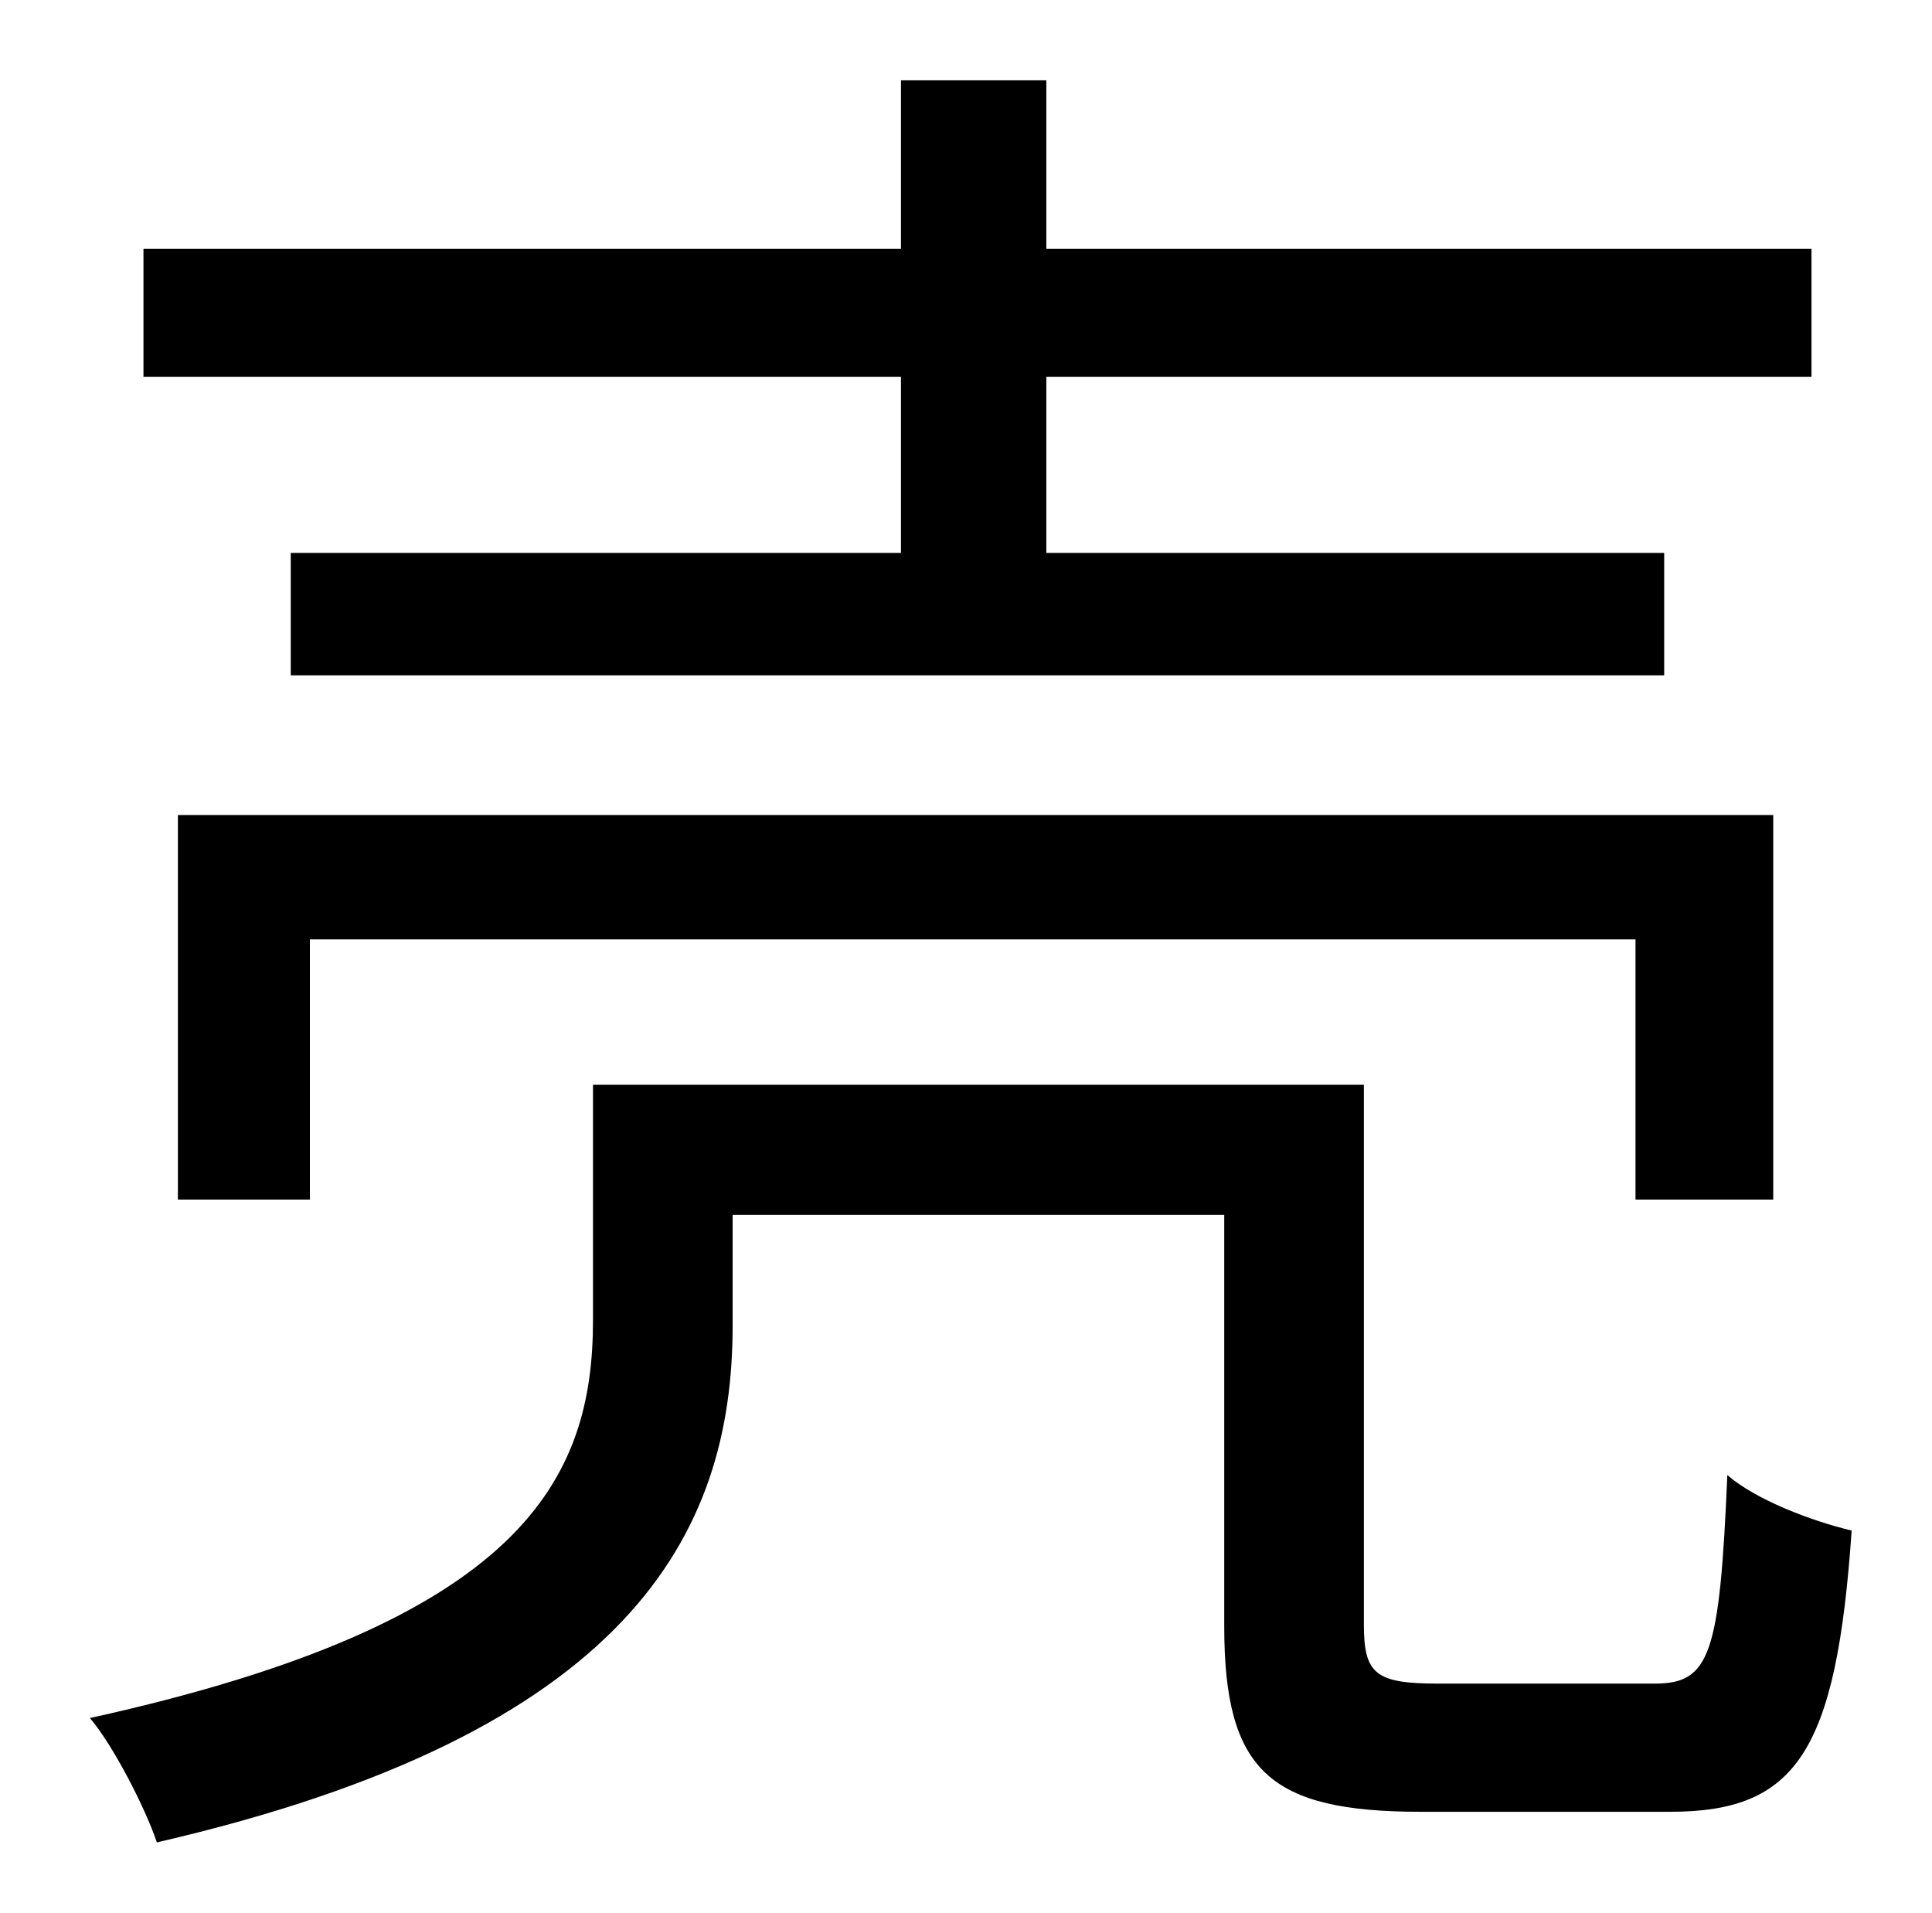 <?xml version="1.0" standalone="no"?>
<!DOCTYPE svg PUBLIC "-//W3C//DTD SVG 1.1//EN" "http://www.w3.org/Graphics/SVG/1.1/DTD/svg11.dtd" >
<svg xmlns="http://www.w3.org/2000/svg" xmlns:xlink="http://www.w3.org/1999/xlink" version="1.1" viewBox="-10 0 1010 1000">
   <path fill="currentColor"
d="M461 289v-92h-396v-67h396v-88h76v88h400v67h-400v92h323v64h-718v-64h319zM917 627h-72v-136h-693v136h-69v-201h834v201zM742 880h113c29 0 34 -15 38 -109c15 13 44 24 65 29c-8 116 -29 147 -95 147h-130c-79 0 -103 -21 -103 -97v-215h-257v58
c0 109 -54 213 -301 270c-6 -18 -23 -51 -35 -65c227 -50 263 -125 263 -208v-123h403v282c0 26 6 31 39 31z" />
</svg>
